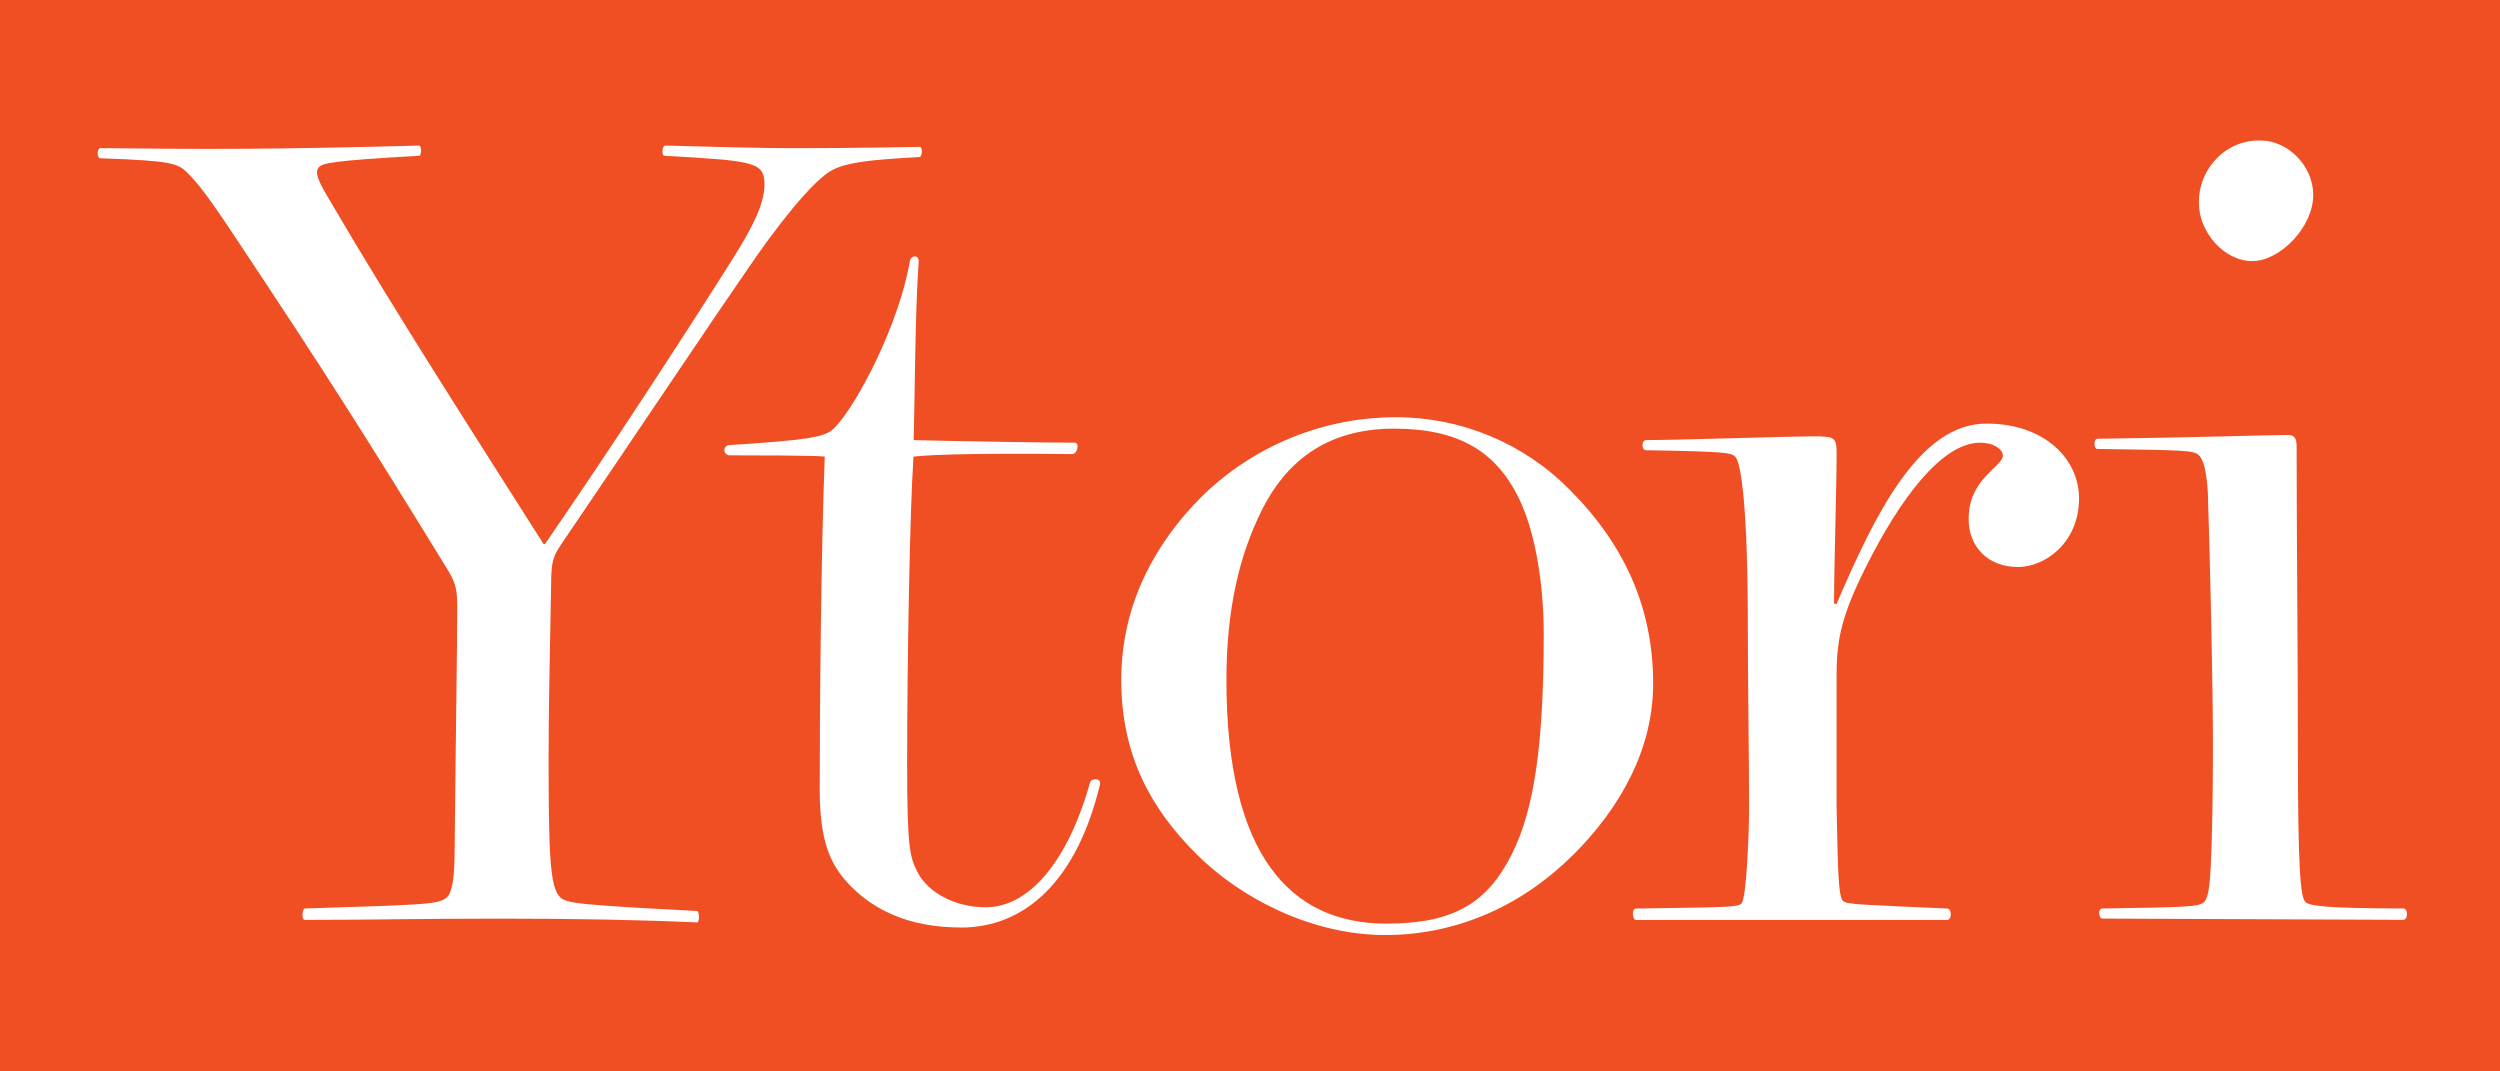 <?xml version="1.0" encoding="UTF-8" standalone="no"?>
<svg
   xmlns:dc="http://purl.org/dc/elements/1.1/"
   xmlns:cc="http://creativecommons.org/ns#"
   xmlns:rdf="http://www.w3.org/1999/02/22-rdf-syntax-ns#"
   xmlns:svg="http://www.w3.org/2000/svg"
   xmlns="http://www.w3.org/2000/svg"
   id="svg2"
   version="1.1"
   viewBox="0 0 350 150"
   height="150px"
   width="350px">
  <!-- Generator: Sketch 42 (36781) - http://www.bohemiancoding.com/sketch -->
  <title
     id="title4">Group 5</title>
  <desc
     id="desc6">Created with Sketch.</desc>
  <defs
     id="defs8" />
  <g
     fill-rule="evenodd"
     fill="none"
     stroke-width="1"
     stroke="none"
     id="Welcome">
    <g
       transform="translate(-545, -496)"
       id="Ytori-Menu-Page-–-Desktop">
      <g
         transform="translate(545, 496)"
         id="Group-5">
        <rect
           height="150"
           width="350"
           y="0"
           x="0"
           fill="#F04E23"
           id="Rectangle-5" />
        <g
           fill="#FFFFFF"
           transform="translate(13, 19)"
           id="Ytori_Header">
          <g
             id="Asset-28">
            <g
               id="Layer_2">
              <g
                 id="Layer_1-2">
                <path
                   id="Shape"
                   d="M45.677,1.388 C46.034,1.388 46.034,2.809 45.677,2.809 C33.06,3.516 32.171,3.873 31.659,4.405 C30.945,5.113 31.659,6.541 33.255,9.201 C42.315,24.694 53.868,42.612 63.109,57.182 L63.284,57.182 C71.994,44.565 83.007,27.685 89.939,16.665 C92.249,12.933 94.027,9.558 94.027,6.891 C94.027,3.691 92.781,3.523 79.99,2.802 C79.633,2.802 79.633,1.381 80.165,1.381 C86.227,1.556 94.027,1.738 96.87,1.738 C102.38,1.738 105.755,1.738 115.731,1.563 C116.263,1.563 116.088,2.984 115.731,2.984 C108.941,3.368 105.755,3.691 103.606,4.762 C100.763,6.184 95.428,13.115 91.703,18.625 C87.258,25.024 76.211,41.527 65.581,57.188 C64.517,58.785 64.16,59.499 64.16,62.698 C63.985,72.647 63.803,79.936 63.803,86.867 C63.803,100.548 63.978,105.169 65.4,106.59 C66.289,107.479 67.885,107.654 84.59,108.543 C84.947,108.543 84.947,110.14 84.59,110.14 C76.77,109.783 67.71,109.608 56.872,109.608 C46.391,109.608 39.102,109.783 29.685,109.783 C29.153,109.783 29.328,108.186 29.685,108.186 C46.391,107.654 48.546,107.654 49.59,106.59 C50.297,105.876 50.654,104.104 50.654,99.483 C50.83,81.182 51.011,71.94 51.011,66.073 C51.011,63.588 50.83,62.705 49.765,60.92 C38.213,42.08 31.996,32.333 20.269,14.711 C16.166,8.494 14.759,6.736 13.337,5.294 C11.916,3.853 11.202,3.516 1.071,3.159 C0.539,3.159 0.539,1.738 1.071,1.738 C16.887,1.913 25.415,1.913 45.677,1.381" />
                <path
                   id="path19"
                   d="M121.49,110.847 C114.202,110.847 109.406,108.361 106.206,105.162 C103.188,102.144 101.76,98.763 101.76,91.481 C101.76,80.461 101.935,58.428 102.468,44.922 C101.403,44.747 91.097,44.747 89.137,44.747 C88.771,44.75 88.461,44.478 88.416,44.114 C88.371,43.751 88.606,43.412 88.962,43.326 C99.8,42.612 102.434,42.261 103.714,41.015 C107.082,37.647 112.955,26.088 114.377,17.561 C114.559,16.672 115.623,16.672 115.623,17.561 C115.091,24.849 115.091,36.576 114.909,42.618 C122.197,42.794 133.924,42.975 137.474,42.975 C138.182,42.975 137.831,44.572 137.117,44.572 C121.301,44.397 116.33,44.754 114.889,44.929 C114.357,52.924 114,74.075 114,87.756 C114,99.659 114.357,100.905 115.421,103.04 C116.842,105.883 120.574,108.018 125.02,108.018 C130.887,108.018 136.39,101.956 139.589,90.605 C139.765,89.891 141.186,89.891 141.011,90.781 C137.811,104.111 130.705,110.861 121.476,110.861" />
                <path
                   id="path21"
                   d="M199.573,50.607 C196.374,44.208 191.221,41.009 182.161,41.009 C172.387,41.009 166.877,45.986 163.677,52.379 C160.478,58.771 158.699,66.417 158.699,76.191 C158.699,100.891 167.759,110.308 181.09,110.308 C190.688,110.308 195.303,107.29 198.684,100.534 C201.709,94.472 203.123,85.607 203.123,69.791 C203.123,62.503 201.877,55.221 199.566,50.601 M207.205,100.709 C200.469,107.445 191.389,111.905 180.935,111.905 C170.629,111.905 160.673,106.752 154.456,100.534 C148.238,94.317 143.975,86.854 143.975,76.191 C143.975,65.17 149.128,56.656 155.17,50.594 C162.461,43.399 172.301,39.38 182.545,39.412 C191.624,39.431 200.322,43.067 206.713,49.516 C214.534,57.337 218.441,66.221 218.441,76.702 C218.441,85.944 213.82,94.115 207.245,100.689" />
                <path
                   id="path23"
                   d="M230.808,107.472 C231.522,106.758 231.872,97.523 231.872,93.967 C231.872,87.568 231.697,76.554 231.697,68.909 C231.697,52.386 230.808,45.805 229.919,44.922 C229.387,44.39 228.497,44.208 217.477,44.033 C216.77,44.033 216.77,42.612 217.477,42.612 C221.741,42.612 238.089,42.08 240.757,42.08 C243.957,42.08 244.125,42.255 244.125,44.565 C244.125,49.186 243.768,60.206 243.768,65.534 L244.125,65.534 C249.46,53.093 255.677,40.301 265.094,40.301 C273.271,40.301 278.067,45.279 278.067,50.782 C278.067,57 273.271,60.381 269.54,60.381 C265.276,60.381 262.608,57.539 262.608,53.645 C262.608,47.96 267.404,46.357 267.404,44.76 C267.404,44.046 266.34,42.982 264.205,42.982 C258.87,42.982 253.01,50.803 248.214,60.395 C244.846,67.131 244.125,70.499 244.125,75.497 L244.125,94.155 C244.307,101.976 244.307,106.415 245.014,107.129 C245.546,107.661 248.032,107.661 259.584,108.193 C260.291,108.193 260.291,109.79 259.584,109.79 L216.063,109.79 C215.531,109.79 215.356,108.193 216.063,108.193 C229.036,108.011 230.282,108.011 230.815,107.479" />
                <path
                   id="path25"
                   d="M302.317,17.554 C298.228,17.554 294.853,13.29 294.853,9.558 C294.768,7.269 295.6,5.041 297.164,3.368 C298.791,1.565 301.136,0.578 303.563,0.674 C307.12,0.674 310.851,4.042 310.851,8.312 C310.851,12.758 306.231,17.554 302.324,17.554 M281.348,109.608 C280.816,109.608 280.641,108.186 281.348,108.186 C292.368,108.011 294.853,108.011 295.567,107.297 C296.281,106.583 296.457,104.455 296.632,99.12 C296.807,92.721 296.807,89.016 296.807,84.368 C296.807,77.632 296.45,60.381 296.093,49.893 C295.918,47.199 295.561,45.448 294.847,44.74 C294.133,44.033 292.893,44.033 280.627,43.851 C280.095,43.851 280.095,42.43 280.627,42.43 C293.958,42.255 304.796,41.898 307.281,41.898 C308.17,41.898 308.527,42.255 308.527,43.494 C308.527,54.864 308.703,72.991 308.703,85.257 C308.703,102.851 309.06,106.583 309.767,107.29 C310.299,107.823 312.791,108.18 323.448,108.18 C324.162,108.18 324.162,109.776 323.448,109.776 C319.716,109.776 283.995,109.601 281.334,109.601" />
              </g>
            </g>
          </g>
        </g>
      </g>
    </g>
  </g>
</svg>
